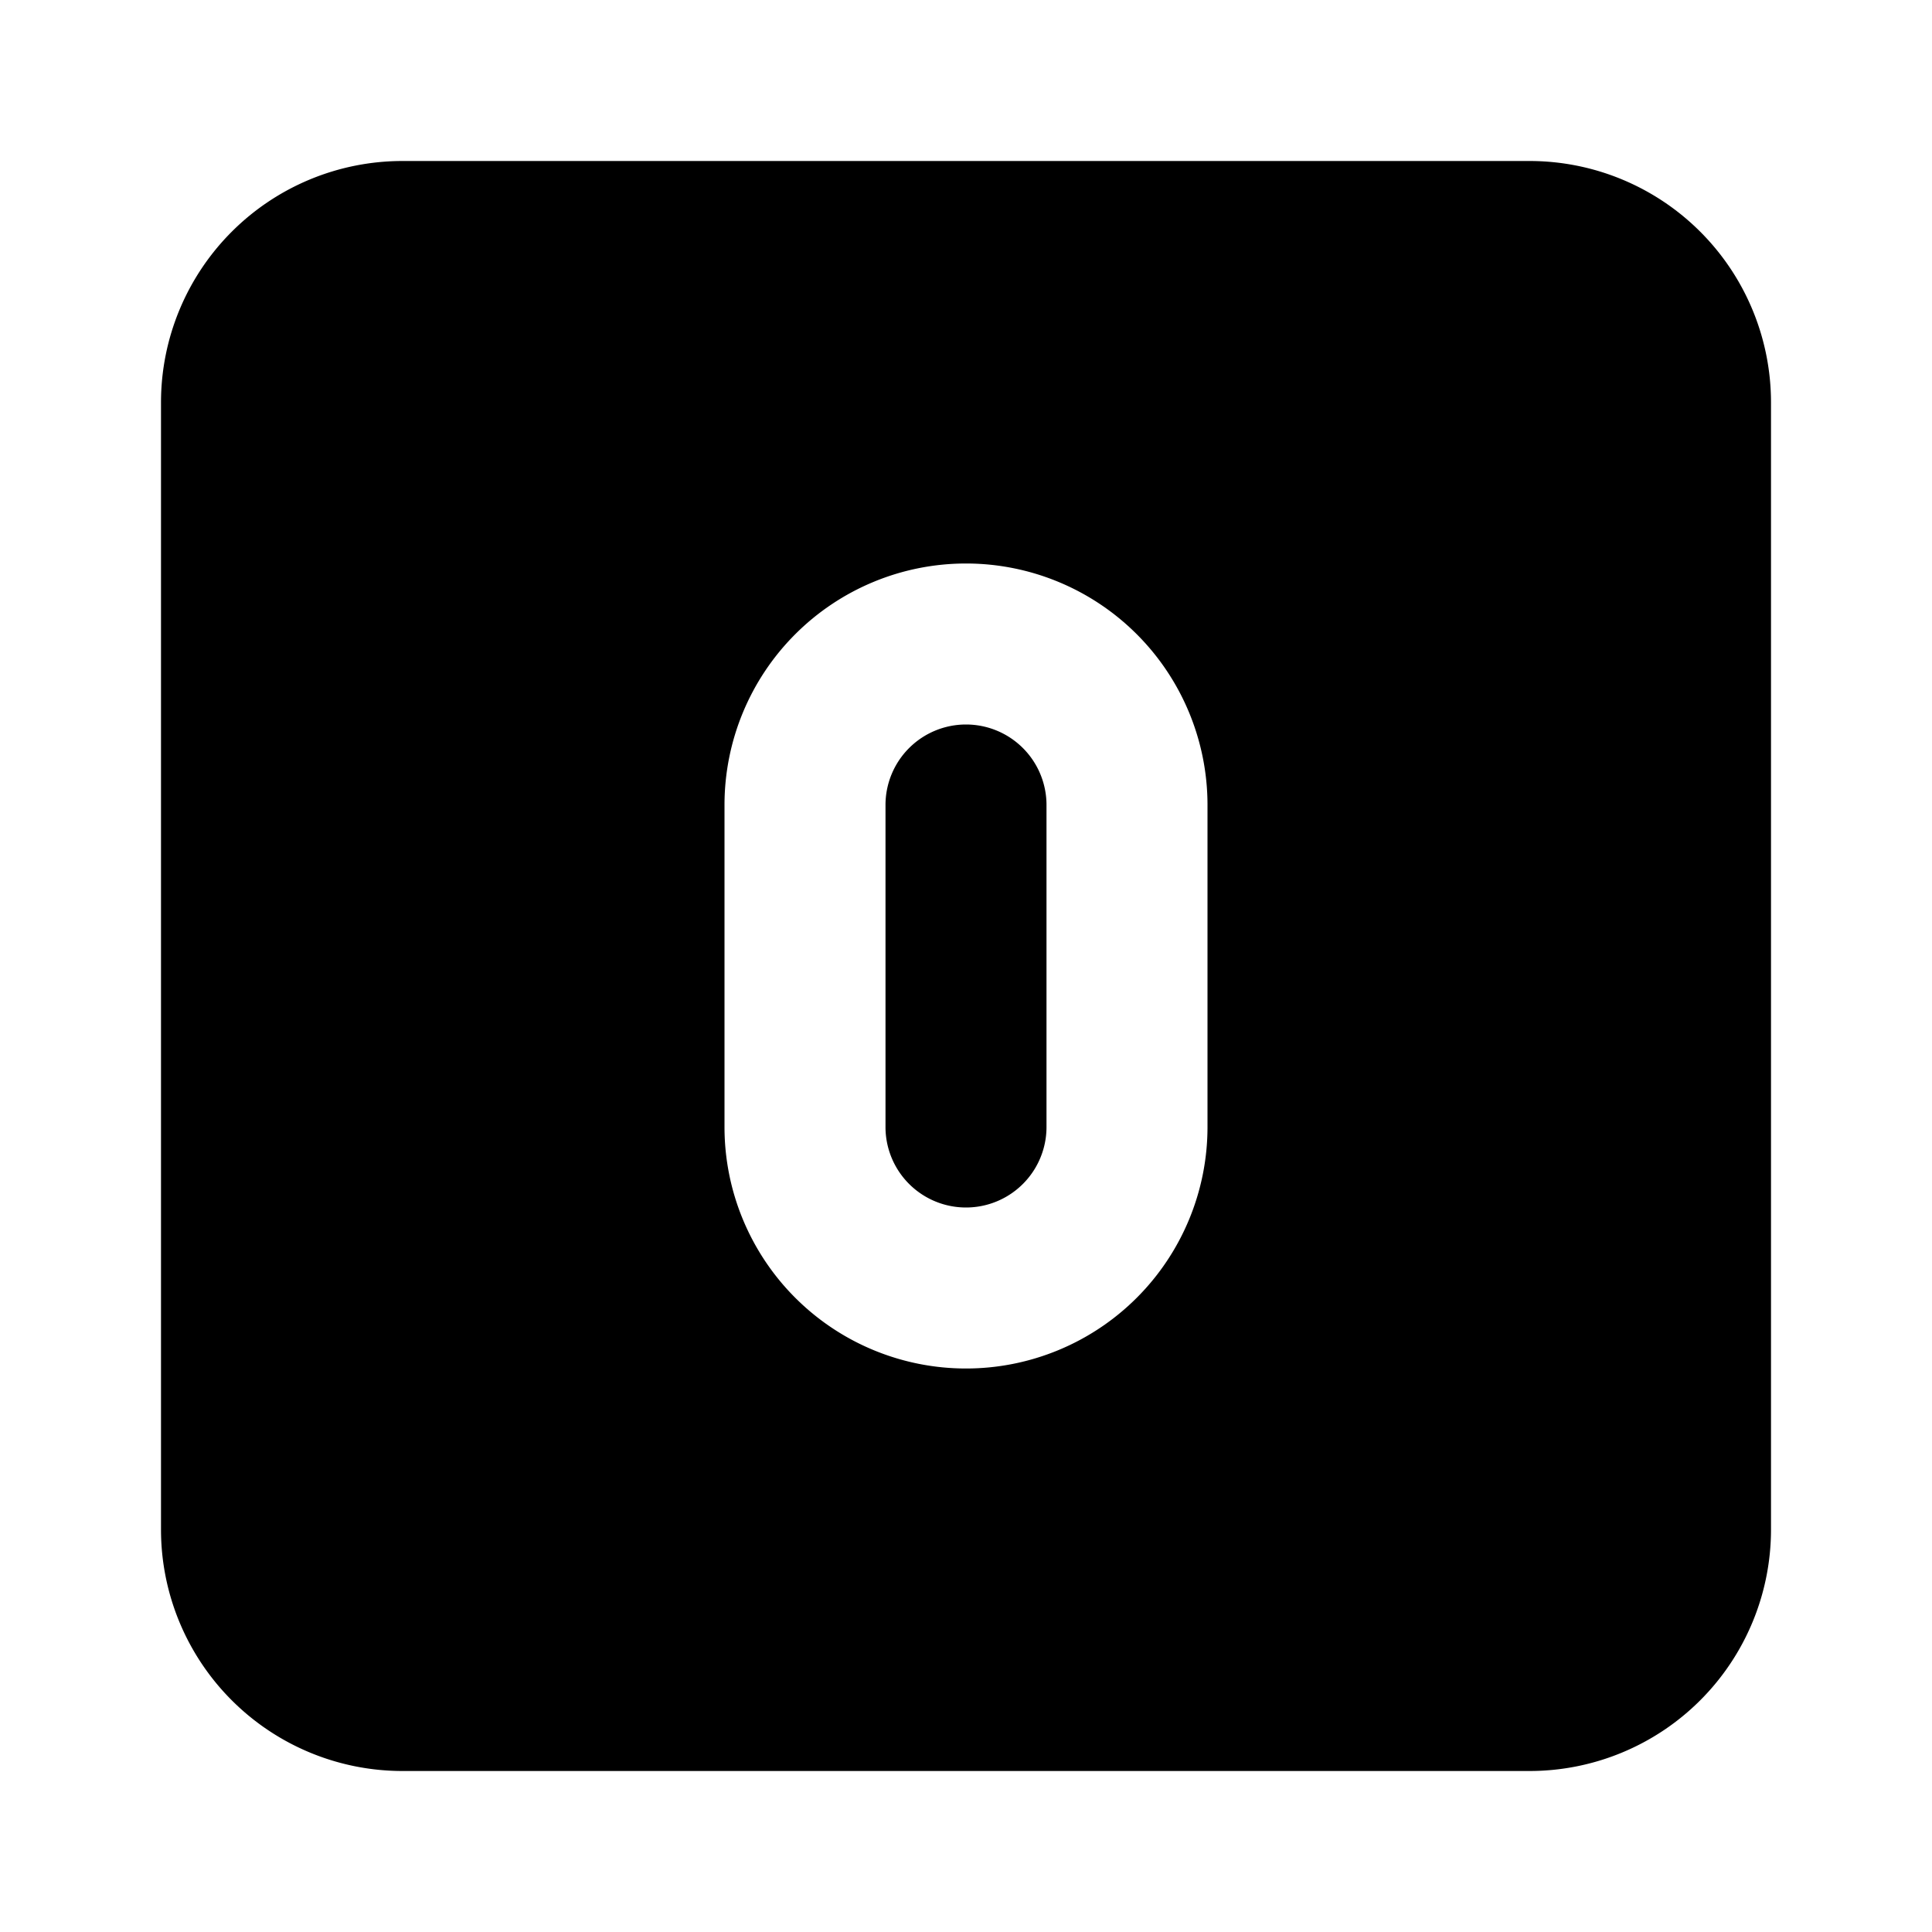 <svg xmlns="http://www.w3.org/2000/svg" fill="currentColor" viewBox="0 0 24 24" width="20" height="20"><path d="M19 2a3 3 0 013 3v14a3 3 0 01-3 3H5a3 3 0 01-3-3V5a3 3 0 013-3zm-7 5a3 3 0 00-3 3v4a3 3 0 006 0v-4a3 3 0 00-3-3m0 2a1 1 0 011 1v4a1 1 0 01-2 0v-4a1 1 0 011-1"/></svg>